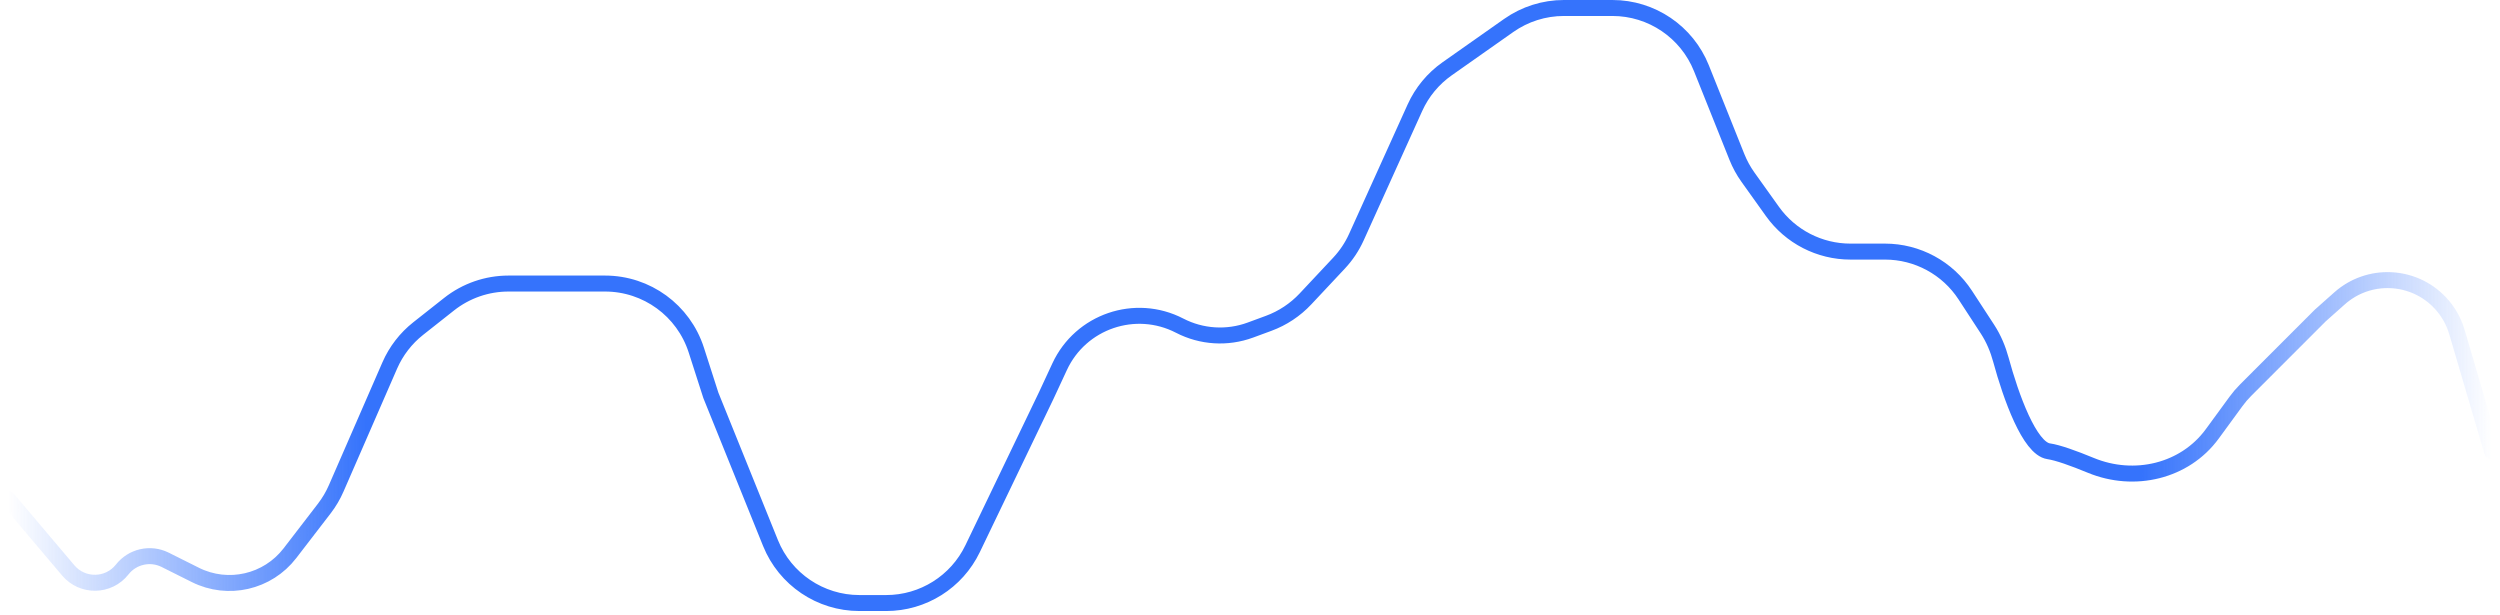 <svg width="313" height="77" viewBox="0 0 313 77" fill="none" xmlns="http://www.w3.org/2000/svg">
<path d="M1 62.5L8.547 71.419C10.33 73.526 13.598 73.467 15.303 71.296V71.296C16.582 69.668 18.829 69.165 20.681 70.09L24.463 71.982C28.55 74.025 33.511 72.886 36.297 69.264L40.601 63.669C41.198 62.893 41.698 62.046 42.089 61.148L48.797 45.759C49.587 43.948 50.811 42.359 52.362 41.135L56.23 38.081C58.348 36.409 60.968 35.5 63.666 35.5H75.752C80.965 35.5 85.582 38.865 87.177 43.828L89 49.5L96.469 67.994C98.301 72.53 102.703 75.5 107.595 75.5H110.954C115.567 75.5 119.771 72.856 121.769 68.7L131 49.5L132.667 45.91C135.302 40.234 142.136 37.898 147.694 40.773V40.773C150.437 42.192 153.651 42.392 156.549 41.324L158.836 40.481C160.588 39.836 162.165 38.791 163.442 37.429L167.64 32.95C168.541 31.99 169.277 30.888 169.819 29.689L177.15 13.483C178.034 11.53 179.425 9.849 181.178 8.616L188.893 3.186C190.915 1.764 193.327 1 195.799 1H201.876C206.782 1 211.195 3.987 213.017 8.543L217.463 19.658C217.82 20.549 218.282 21.395 218.84 22.176L221.911 26.475C224.163 29.628 227.8 31.5 231.675 31.5H236C240.055 31.5 243.836 33.548 246.051 36.945L248.837 41.217C249.606 42.397 250.151 43.703 250.52 45.062C251.763 49.639 254.095 56.156 256.5 56.5C257.625 56.661 259.593 57.364 261.785 58.268C267.198 60.5 273.529 59.039 276.984 54.311L279.953 50.249C280.317 49.75 280.719 49.281 281.156 48.844L290.5 39.5L292.913 37.355C296.579 34.097 302.173 34.351 305.528 37.929V37.929C306.496 38.962 307.208 40.207 307.607 41.565L312 56.5" stroke="url(#paint0_linear_9281_859)" stroke-width="2" stroke-linecap="round"/>
<defs>
<linearGradient id="paint0_linear_9281_859" x1="1" y1="38.25" x2="312" y2="38.25" gradientUnits="userSpaceOnUse">
<stop stop-color="#3573FC" stop-opacity="0"/>
<stop offset="0.144" stop-color="#3573FC"/>
<stop offset="0.859" stop-color="#3573FC"/>
<stop offset="1" stop-color="#3573FC" stop-opacity="0"/>
</linearGradient>
</defs>
</svg>
